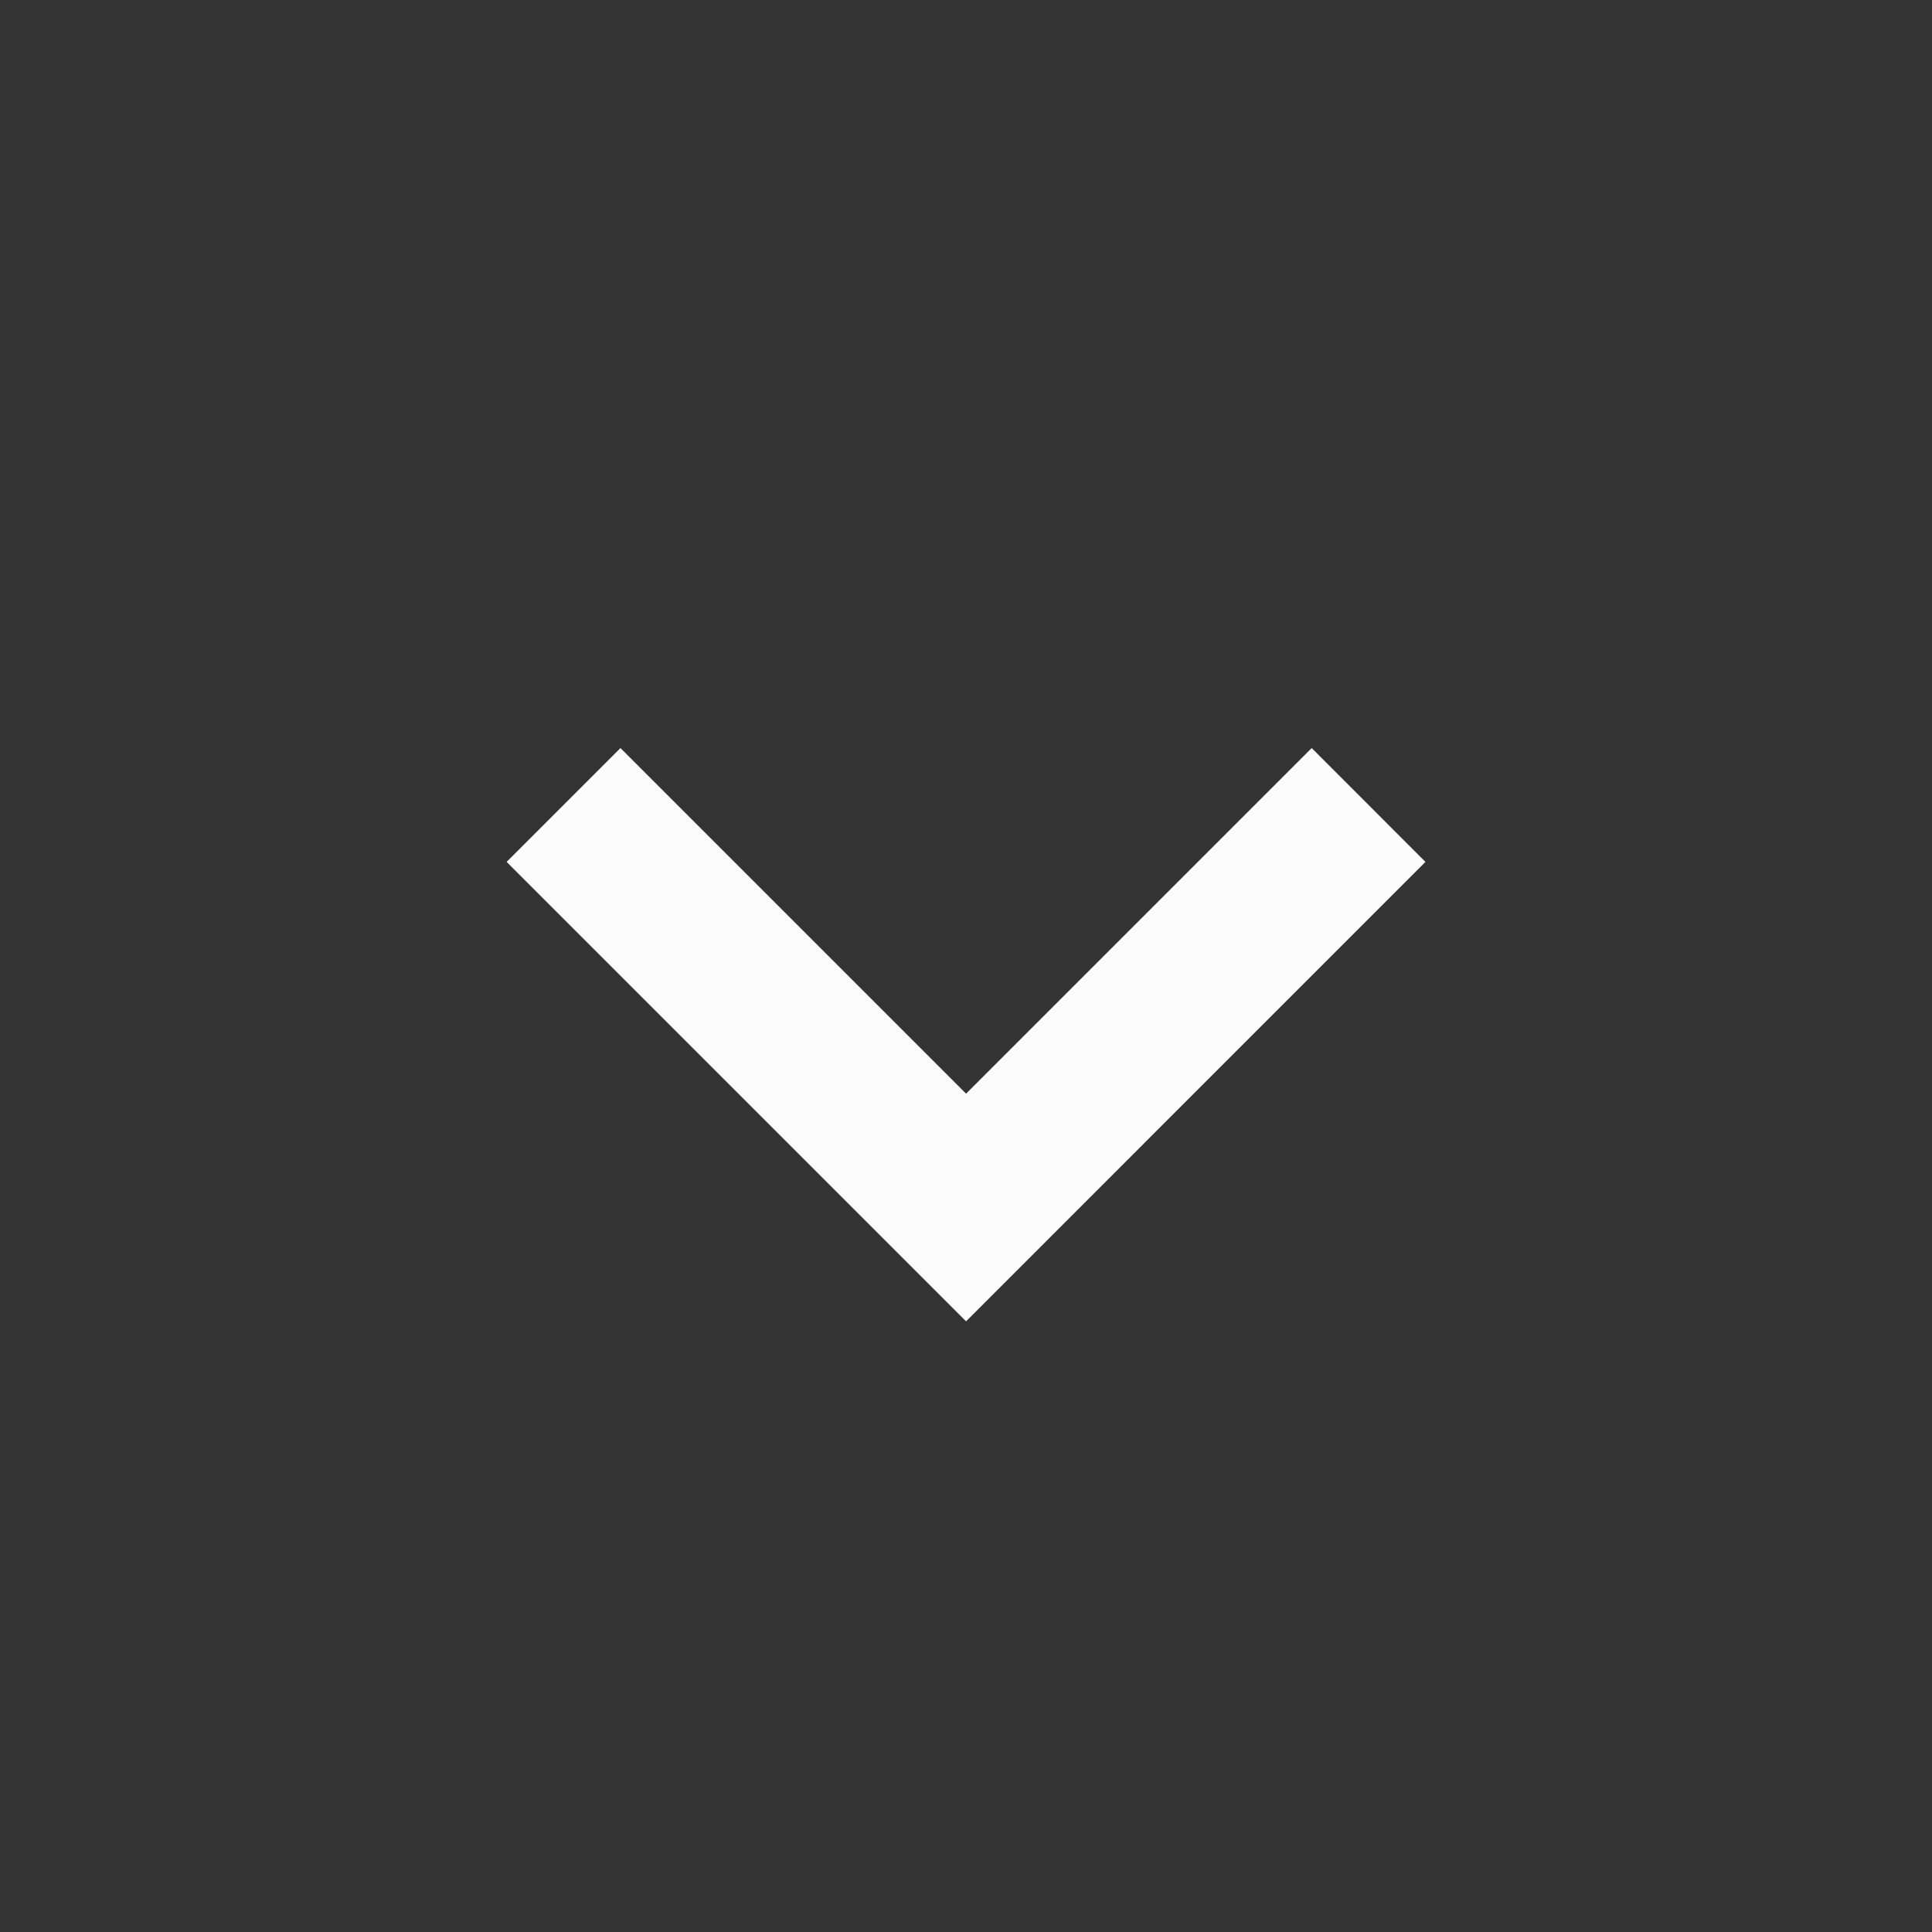 <svg width="26" height="26" viewBox="0 0 26 26" fill="none" xmlns="http://www.w3.org/2000/svg">
<rect x="0" y="0" width="26" height="26" fill="#333333" stroke="none"/>
<path d="M17.652 10.067L13.001 14.718L8.35 10.067L6.818 11.599L13.001 17.782L19.183 11.599L17.652 10.067Z" fill="#FCFCFC"/>
</svg>
